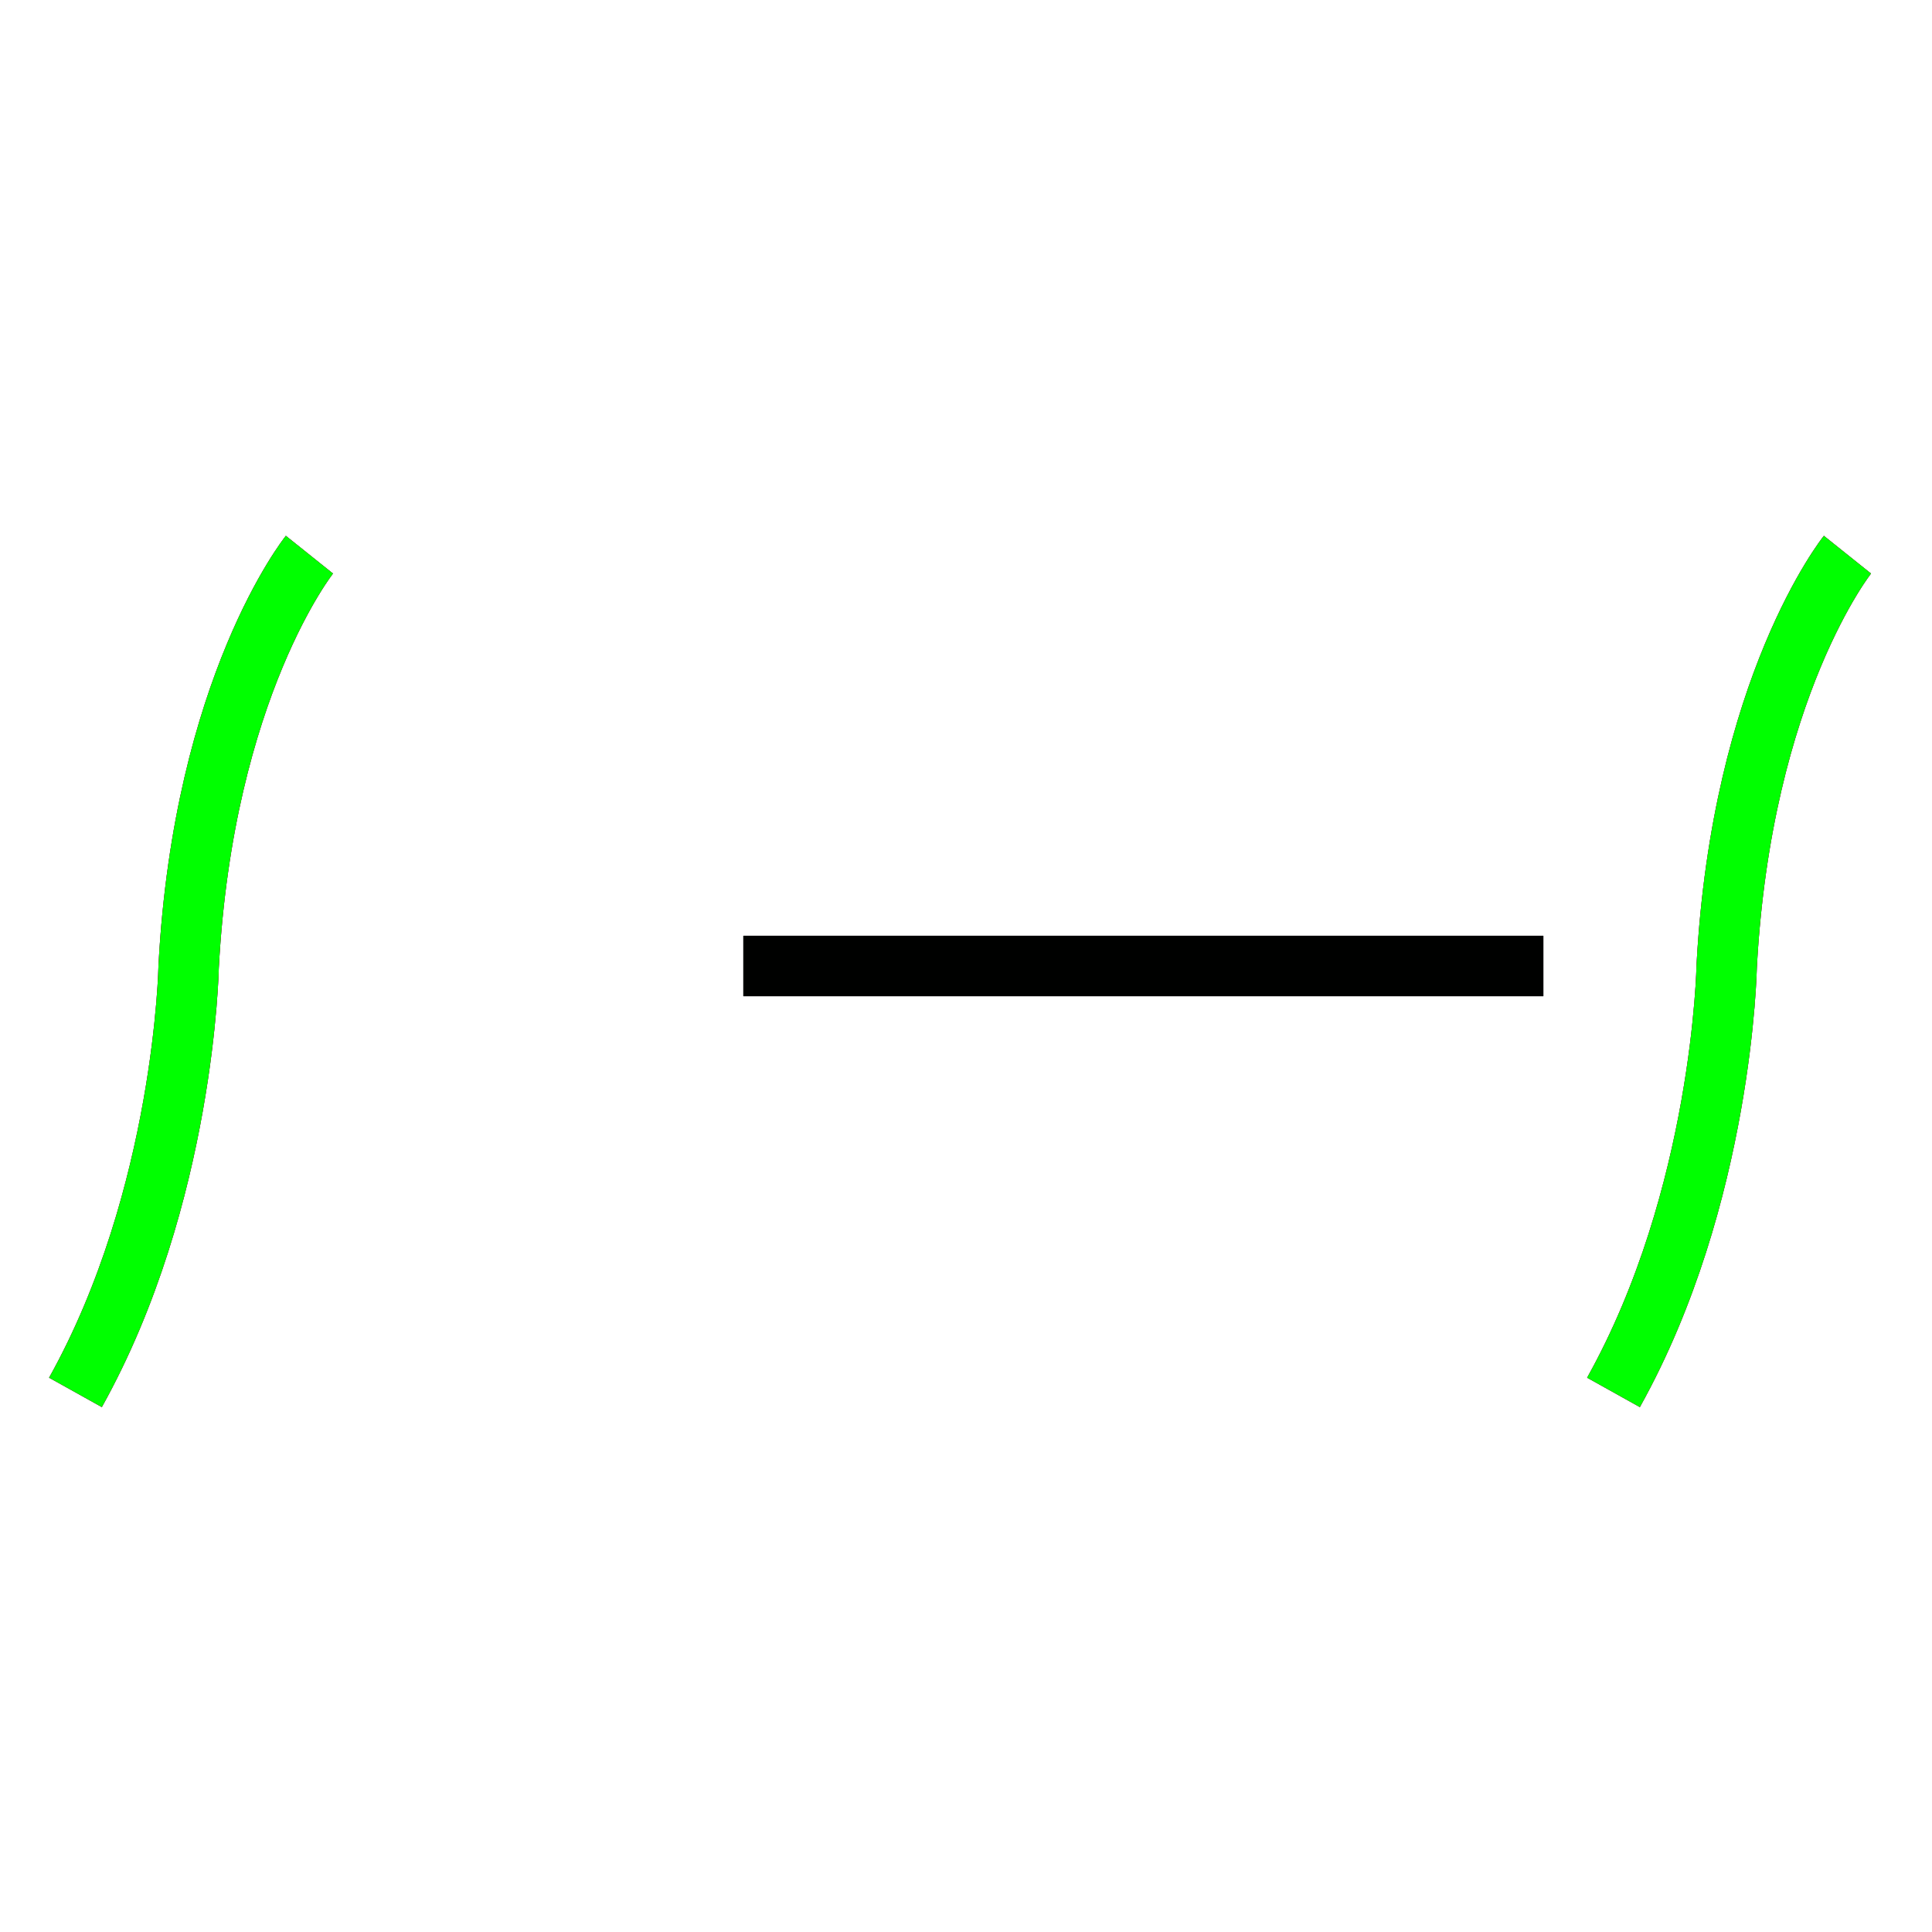 <?xml version="1.0" encoding="utf-8"?>
<!-- Generator: Adobe Illustrator 14.0.0, SVG Export Plug-In . SVG Version: 6.00 Build 43363)  -->
<!DOCTYPE svg PUBLIC "-//W3C//DTD SVG 1.1//EN" "http://www.w3.org/Graphics/SVG/1.1/DTD/svg11.dtd">
<svg version="1.1" id="图层_1" xmlns="http://www.w3.org/2000/svg" xmlns:xlink="http://www.w3.org/1999/xlink" x="0px" y="0px"
	 width="64px" height="64px" viewBox="0 0 64 64" enable-background="new 0 0 64 64" xml:space="preserve">
<g id="Blue">
	<path fill="none" stroke="#0000FF" stroke-width="2" d="M10.25,18.375c0,0-3.5,4.375-4,13.625c0,0-0.125,7.625-3.75,14.125"/>
	<path fill="none" stroke="#0000FF" stroke-width="2" d="M61.199,18.375c0,0-3.5,4.375-4,13.625c0,0-0.125,7.625-3.75,14.125"/>
	<line fill="none" stroke="#000100" stroke-width="2" x1="24.625" y1="32" x2="51.125" y2="32"/>
</g>
<g id="Red">
	<path fill="none" stroke="#FF0000" stroke-width="2" d="M10.25,18.375c0,0-3.5,4.375-4,13.625c0,0-0.125,7.625-3.75,14.125"/>
	<path fill="none" stroke="#FF0000" stroke-width="2" d="M61.199,18.375c0,0-3.5,4.375-4,13.625c0,0-0.125,7.625-3.75,14.125"/>
	<line fill="none" stroke="#000100" stroke-width="2" x1="24.625" y1="32" x2="51.125" y2="32"/>
</g>
<g id="White">
	<path fill="none" stroke="#00FF00" stroke-width="2" d="M10.25,18.375c0,0-3.5,4.375-4,13.625c0,0-0.125,7.625-3.75,14.125"/>
	<path fill="none" stroke="#00FF00" stroke-width="2" d="M61.199,18.375c0,0-3.5,4.375-4,13.625c0,0-0.125,7.625-3.75,14.125"/>
	<line fill="none" stroke="#000100" stroke-width="2" x1="24.625" y1="32" x2="51.125" y2="32"/>
</g>
</svg>
